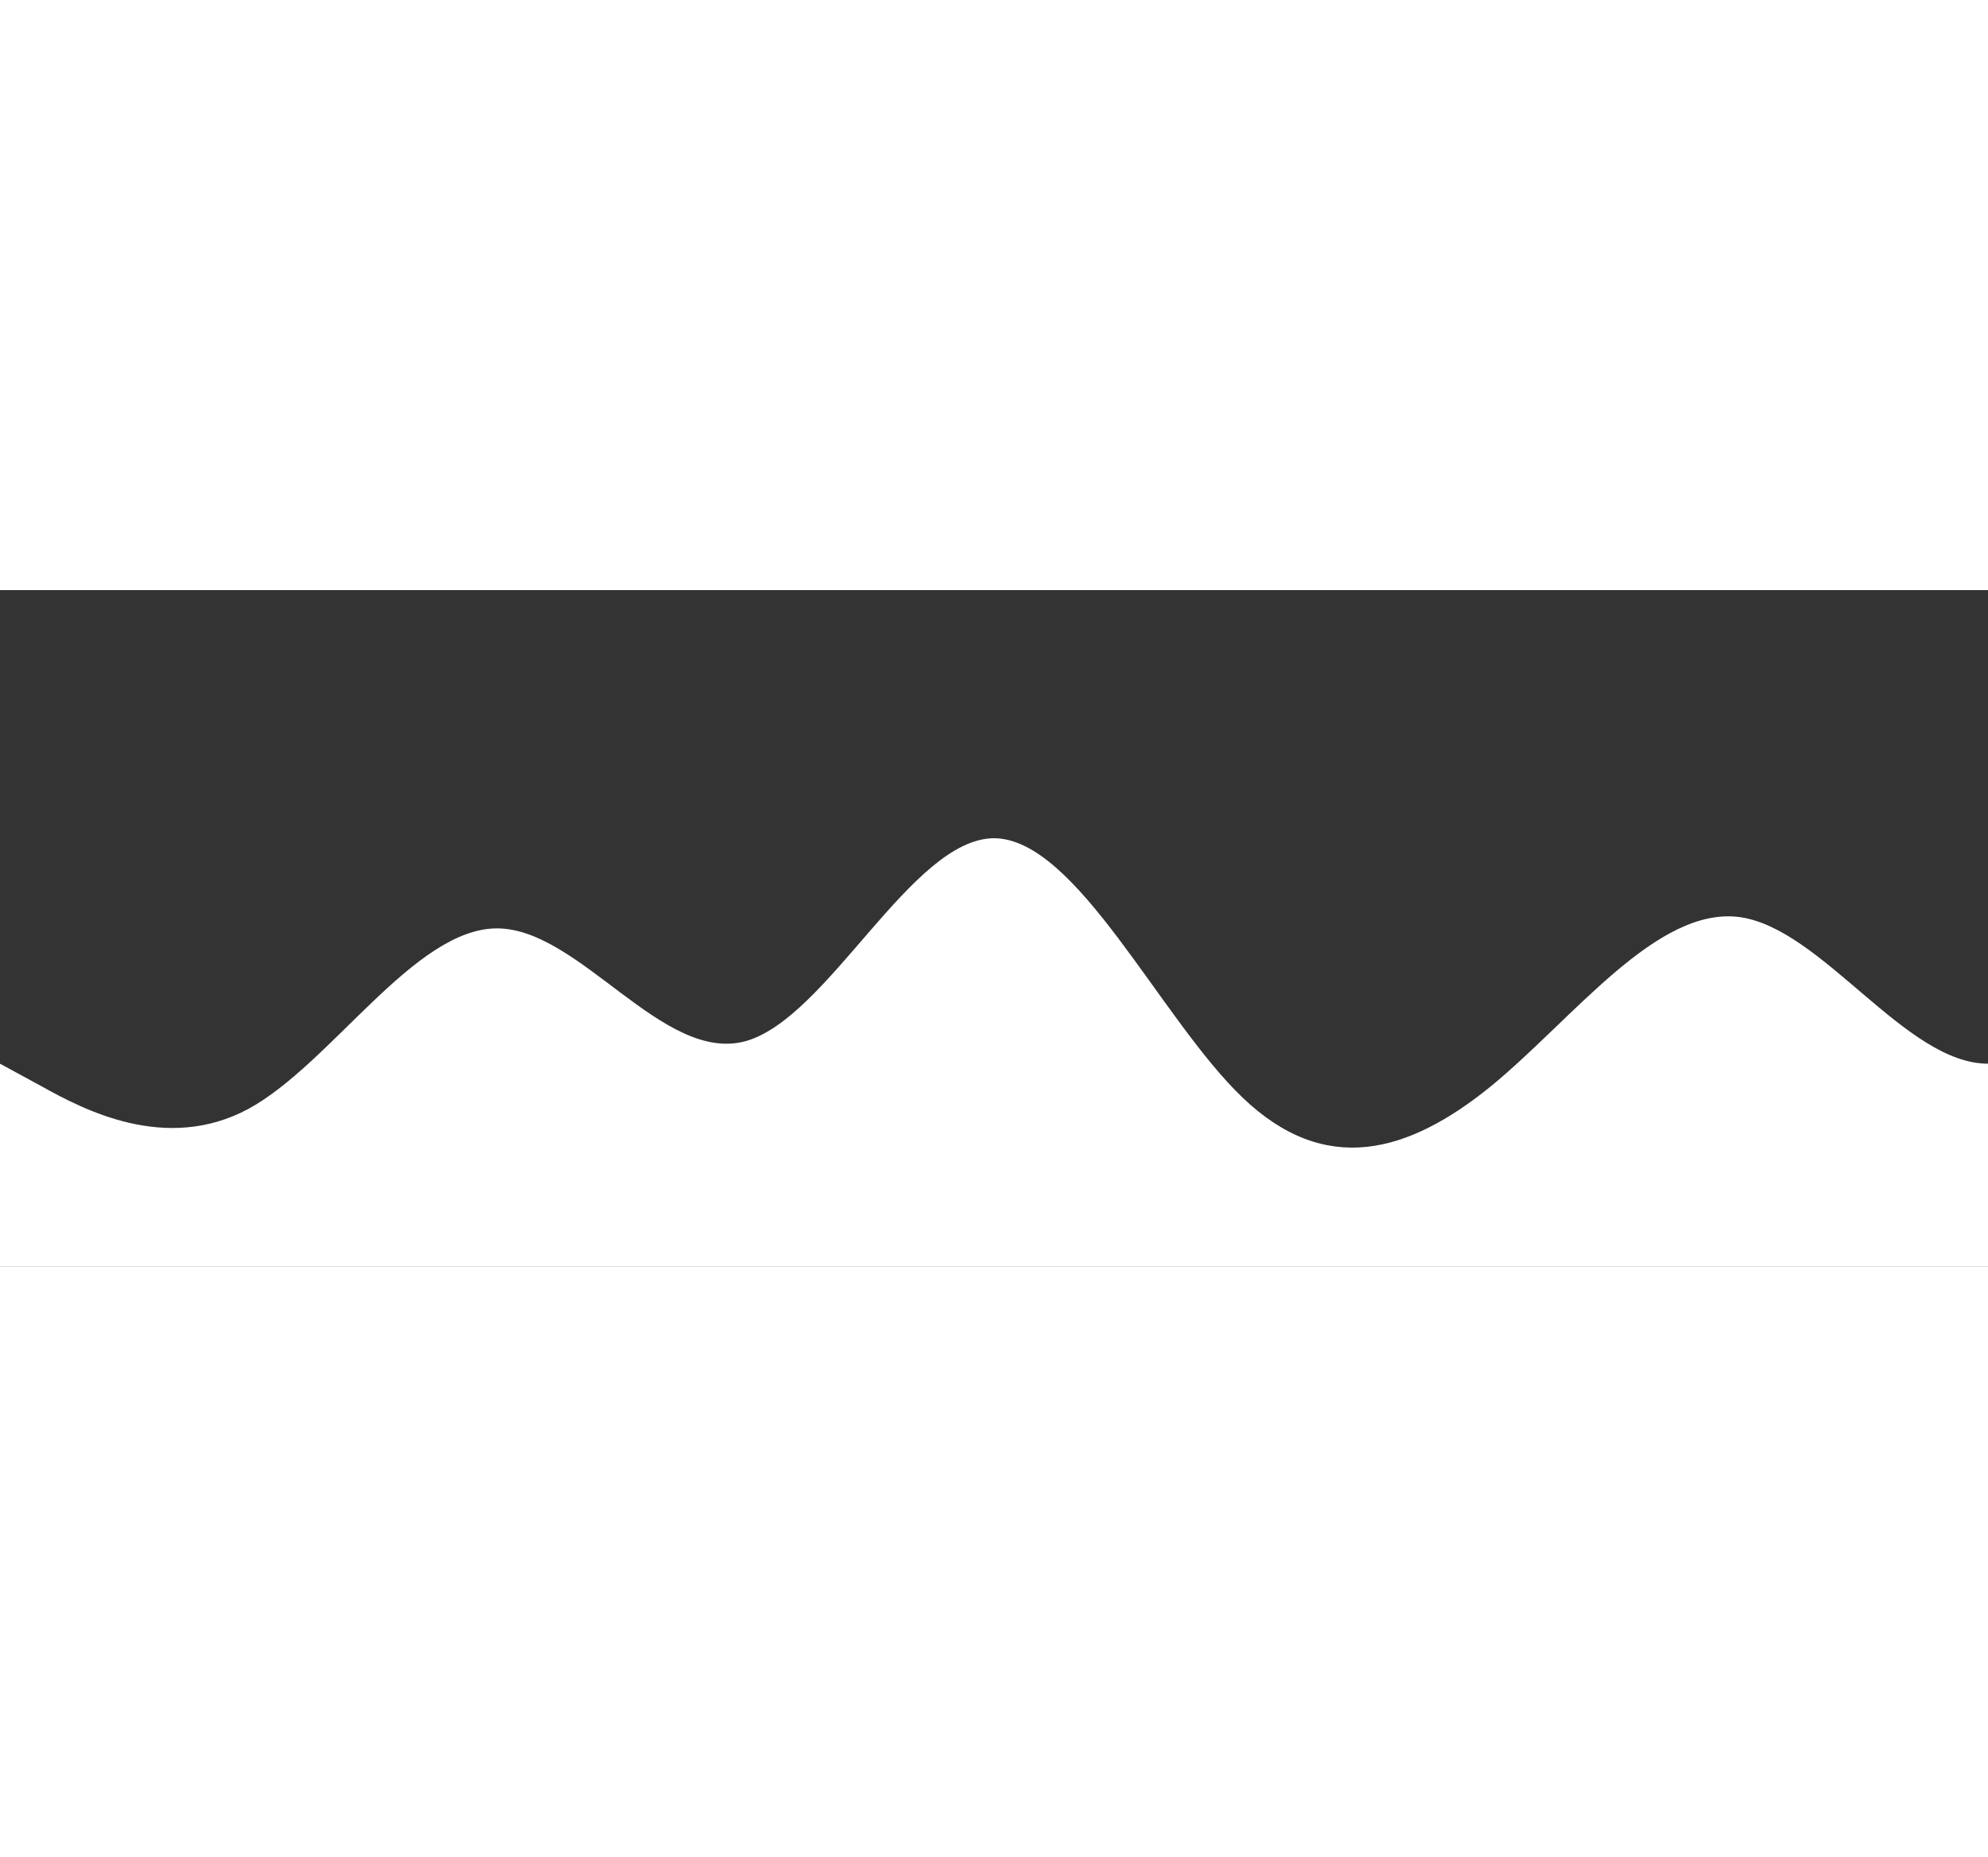 <?xml version="1.0" standalone="no"?>
<svg width="1210px" height="1130px" xmlns:xlink="http://www.w3.org/1999/xlink" id="wave" style="transform:rotate(47deg); transition: 0.3s" viewBox="0 0 1440 490" version="1.1" xmlns="http://www.w3.org/2000/svg"><rect x="0" y="0" width="1440" height="490" fill="#333333" stroke="none"/><path style="transform:translate(0, 0px); opacity:1" fill="white" d="M0,343L30,359.3C60,376,120,408,180,375.7C240,343,300,245,360,245C420,245,480,343,540,326.7C600,310,660,180,720,179.7C780,180,840,310,900,367.5C960,425,1020,408,1080,359.3C1140,310,1200,229,1260,236.8C1320,245,1380,343,1440,343C1500,343,1560,245,1620,187.8C1680,131,1740,114,1800,155.2C1860,196,1920,294,1980,334.8C2040,376,2100,359,2160,294C2220,229,2280,114,2340,114.3C2400,114,2460,229,2520,294C2580,359,2640,376,2700,359.3C2760,343,2820,294,2880,302.2C2940,310,3000,376,3060,359.3C3120,343,3180,245,3240,212.3C3300,180,3360,212,3420,187.8C3480,163,3540,82,3600,65.3C3660,49,3720,98,3780,171.5C3840,245,3900,343,3960,318.5C4020,294,4080,147,4140,106.2C4200,65,4260,131,4290,163.3L4320,196L4320,490L4290,490C4260,490,4200,490,4140,490C4080,490,4020,490,3960,490C3900,490,3840,490,3780,490C3720,490,3660,490,3600,490C3540,490,3480,490,3420,490C3360,490,3300,490,3240,490C3180,490,3120,490,3060,490C3000,490,2940,490,2880,490C2820,490,2760,490,2700,490C2640,490,2580,490,2520,490C2460,490,2400,490,2340,490C2280,490,2220,490,2160,490C2100,490,2040,490,1980,490C1920,490,1860,490,1800,490C1740,490,1680,490,1620,490C1560,490,1500,490,1440,490C1380,490,1320,490,1260,490C1200,490,1140,490,1080,490C1020,490,960,490,900,490C840,490,780,490,720,490C660,490,600,490,540,490C480,490,420,490,360,490C300,490,240,490,180,490C120,490,60,490,30,490L0,490Z"/></svg>